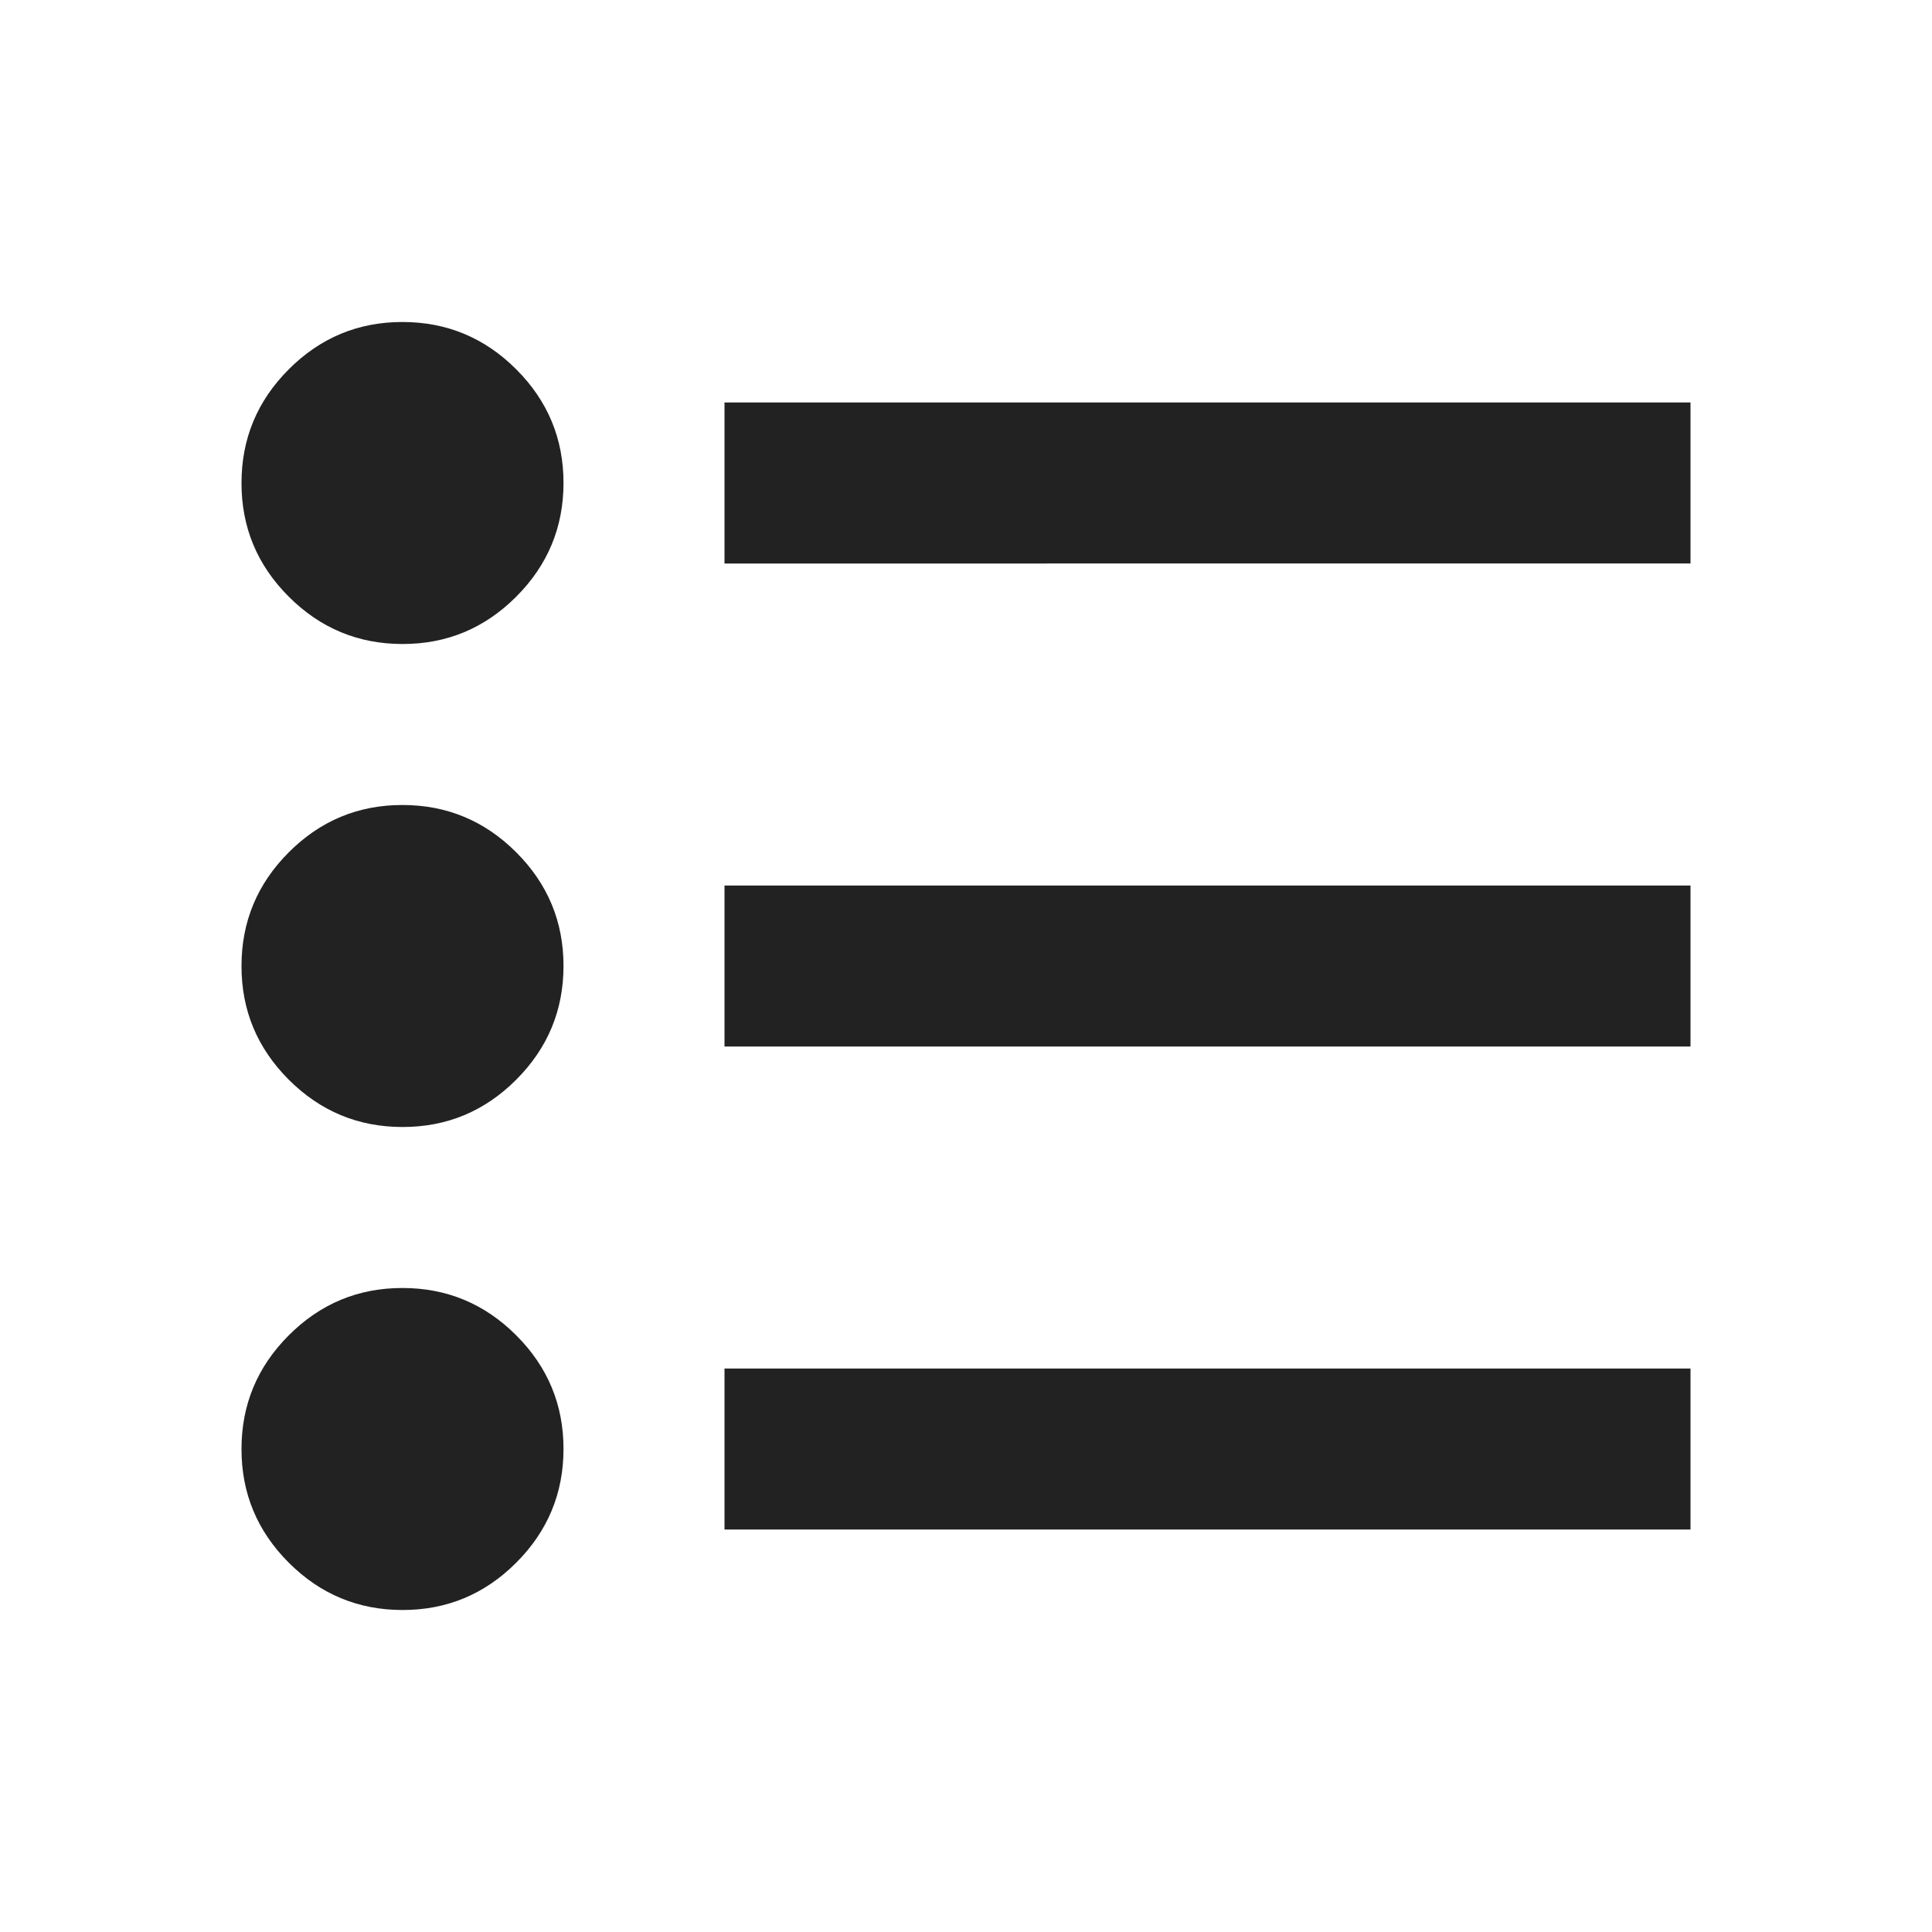 <svg xmlns="http://www.w3.org/2000/svg" width="32" height="32" viewBox="0 0 24 24"><path fill="#222" d="M9 19v-2h12v2H9Zm0-6v-2h12v2H9Zm0-6V5h12v2H9ZM5 20q-.825 0-1.413-.588T3 18q0-.825.588-1.413T5 16q.825 0 1.413.588T7 18q0 .825-.588 1.413T5 20Zm0-6q-.825 0-1.413-.588T3 12q0-.825.588-1.413T5 10q.825 0 1.413.588T7 12q0 .825-.588 1.413T5 14Zm0-6q-.825 0-1.413-.588T3 6q0-.825.588-1.413T5 4q.825 0 1.413.588T7 6q0 .825-.588 1.413T5 8Z"/></svg>